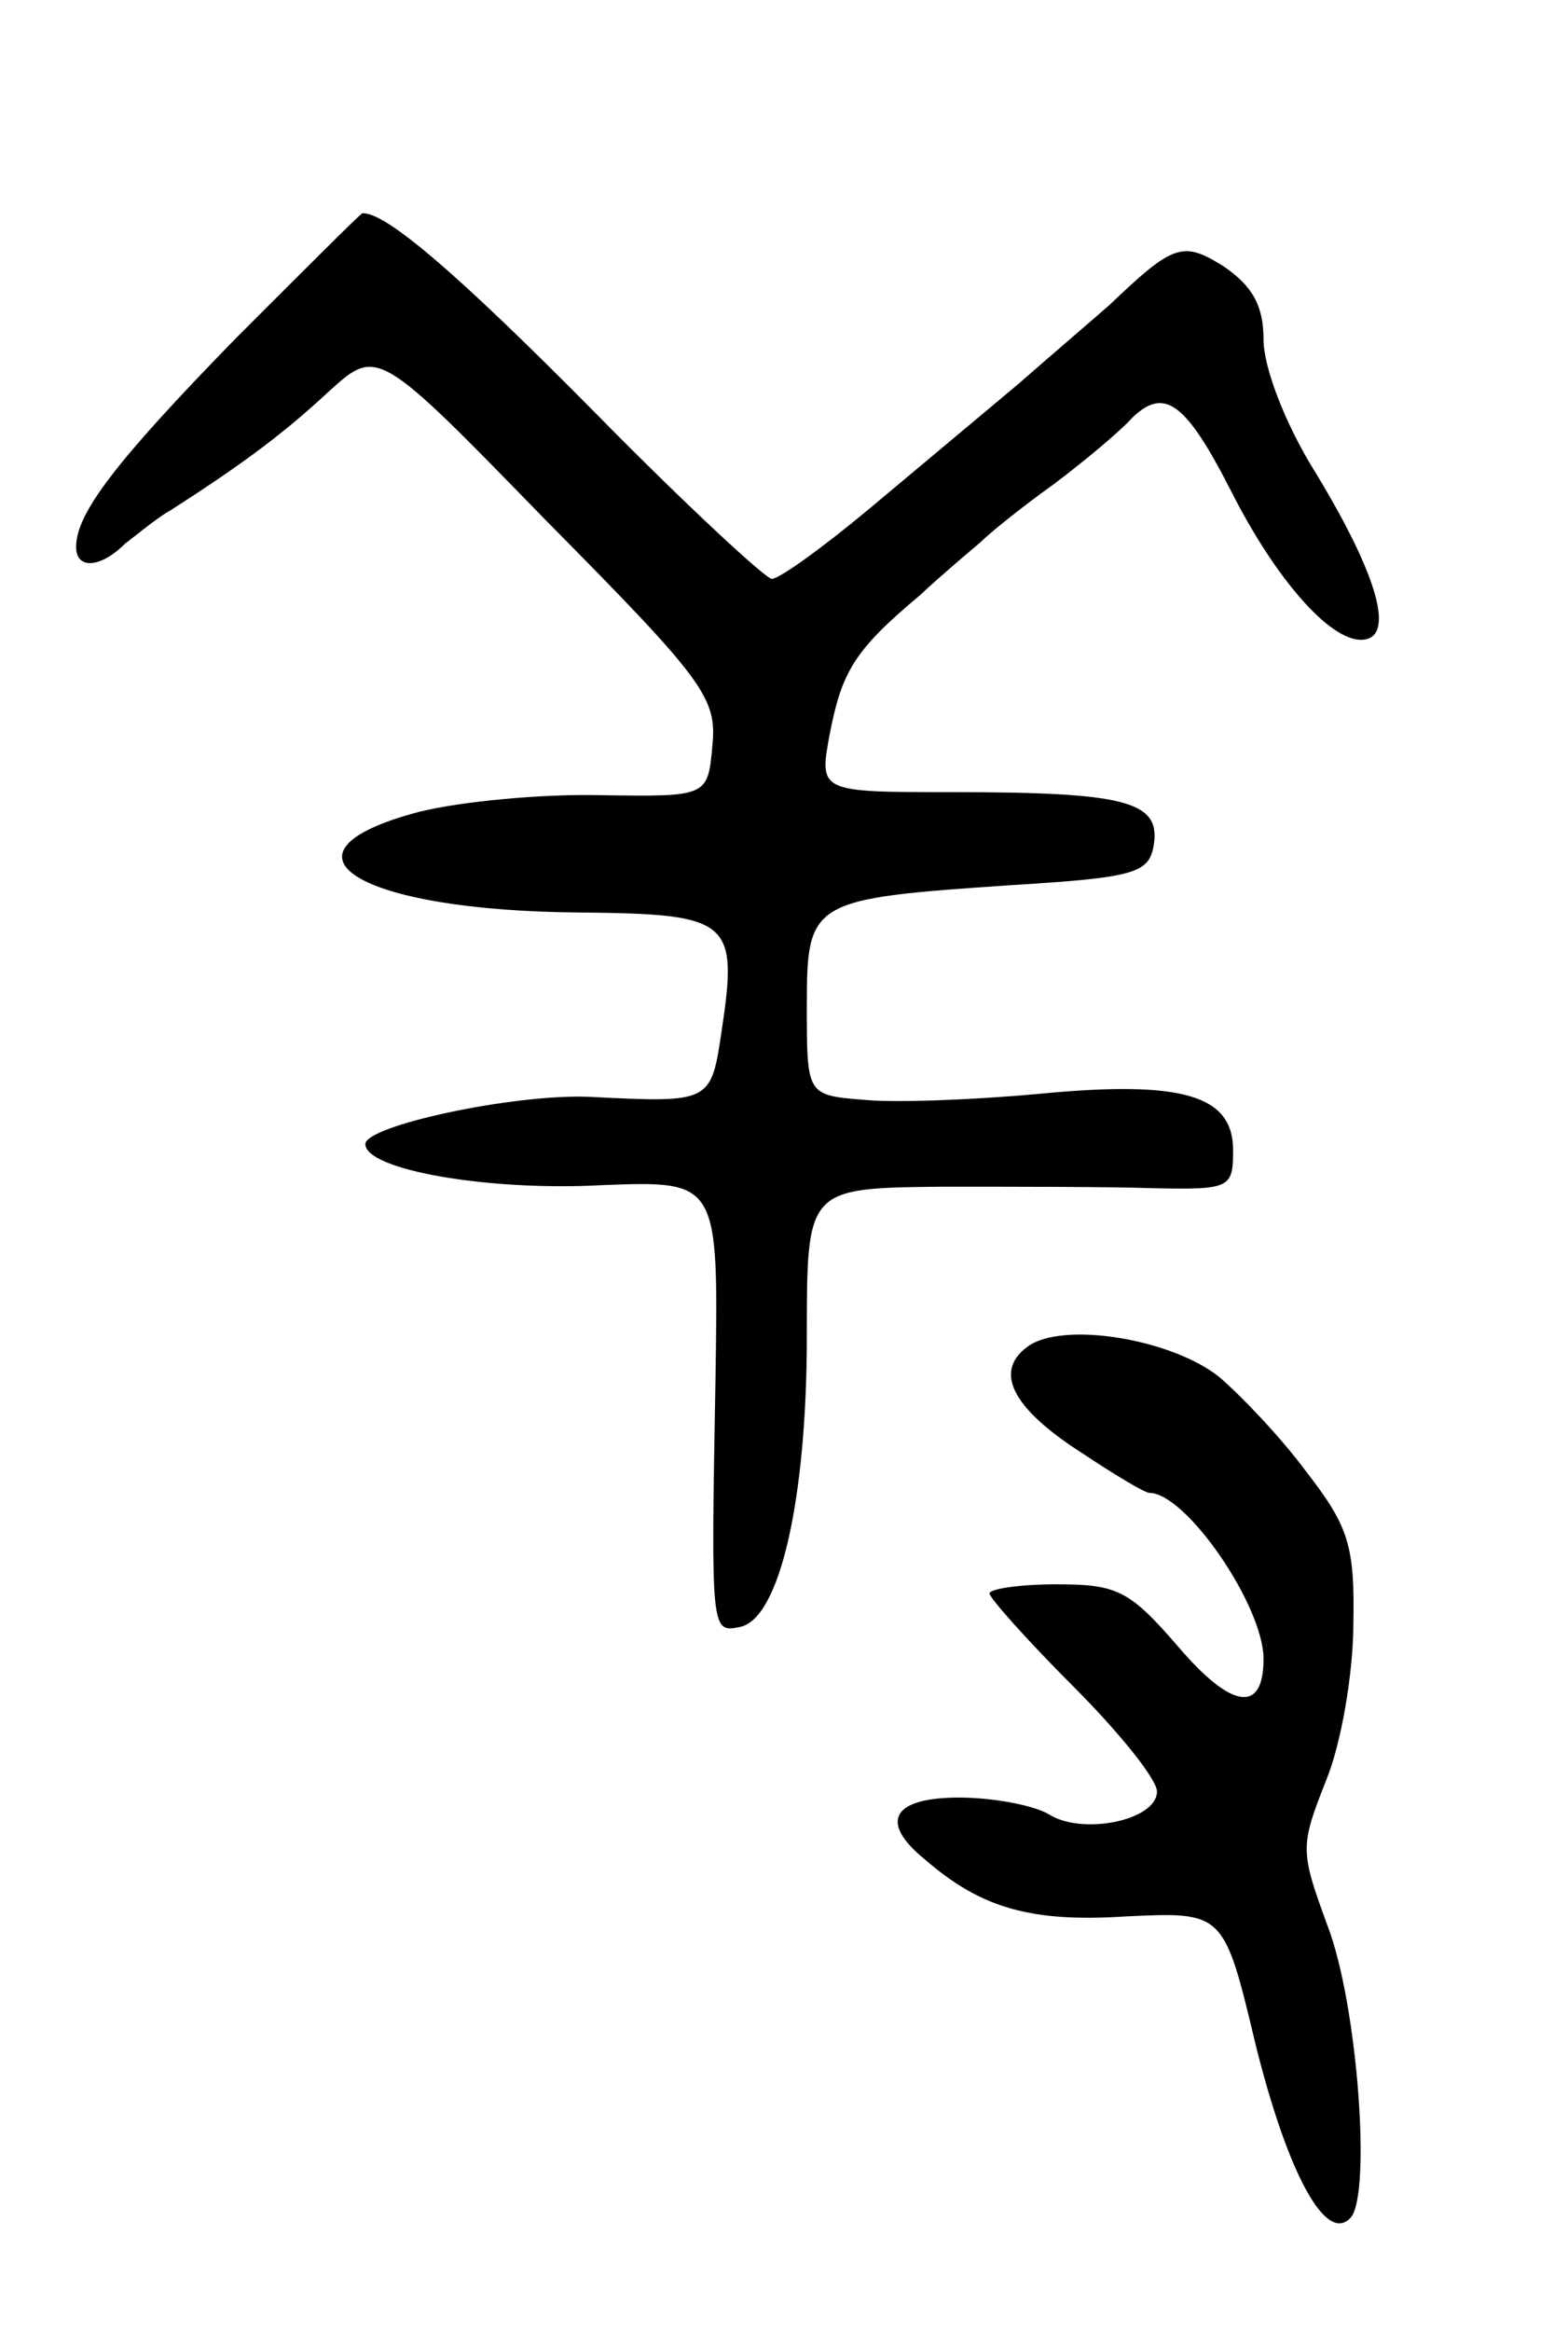 <svg version="1.0" xmlns="http://www.w3.org/2000/svg"
 width="103pt" height="153pt" viewBox="0 0 103 153"
 preserveAspectRatio="xMidYMid meet">
<g transform="translate(0,153) scale(0.1,-0.1)"
fill="#000000" stroke="none">
<path d="M154 1307 c-78 -80 -104 -114 -104 -136 0 -15 16 -14 32 2 8 6 21 17
30 22 50 32 76 52 104 78 32 29 32 29 143 -85 103 -104 112 -116 109 -147 -3
-34 -3 -34 -73 -33 -38 1 -92 -4 -120 -11 -102 -27 -40 -65 106 -66 99 -1 104
-5 93 -78 -7 -47 -7 -47 -87 -43 -50 2 -147 -19 -147 -31 0 -17 81 -31 155
-27 77 3 77 3 75 -127 -3 -166 -3 -167 16 -163 26 5 44 83 44 191 0 97 0 97
88 98 48 0 111 0 140 -1 50 -1 52 0 52 25 0 36 -33 46 -127 37 -43 -4 -95 -6
-115 -4 -38 3 -38 3 -38 61 0 70 2 71 135 80 82 5 90 8 93 27 4 28 -19 34
-132 34 -88 0 -88 0 -81 38 8 41 16 55 59 91 15 14 33 29 40 35 6 6 27 23 48
38 20 15 44 35 52 44 21 20 35 10 65 -49 29 -57 64 -97 85 -97 23 0 12 41 -30
110 -20 32 -34 69 -34 87 0 22 -7 35 -26 48 -27 17 -33 15 -75 -25 -9 -8 -36
-31 -60 -52 -24 -20 -68 -57 -98 -82 -30 -25 -59 -46 -64 -46 -4 0 -57 49
-116 109 -91 92 -138 132 -153 131 -2 -1 -39 -38 -84 -83z"/>
<path d="M675 646 c-22 -16 -11 -40 36 -70 21 -14 41 -26 44 -26 24 0 75 -74
75 -109 0 -36 -21 -33 -56 8 -32 37 -40 41 -80 41 -24 0 -44 -3 -44 -6 0 -3
25 -31 55 -61 30 -30 55 -61 55 -69 0 -19 -49 -29 -71 -15 -10 6 -37 11 -59
11 -44 0 -53 -16 -22 -41 37 -32 70 -41 132 -37 64 3 64 3 85 -85 21 -84 46
-130 62 -113 14 14 5 140 -15 192 -18 49 -18 52 -1 95 10 24 18 71 18 103 1
51 -3 64 -31 100 -17 23 -43 50 -57 62 -31 25 -103 37 -126 20z"/>
</g>
</svg>
